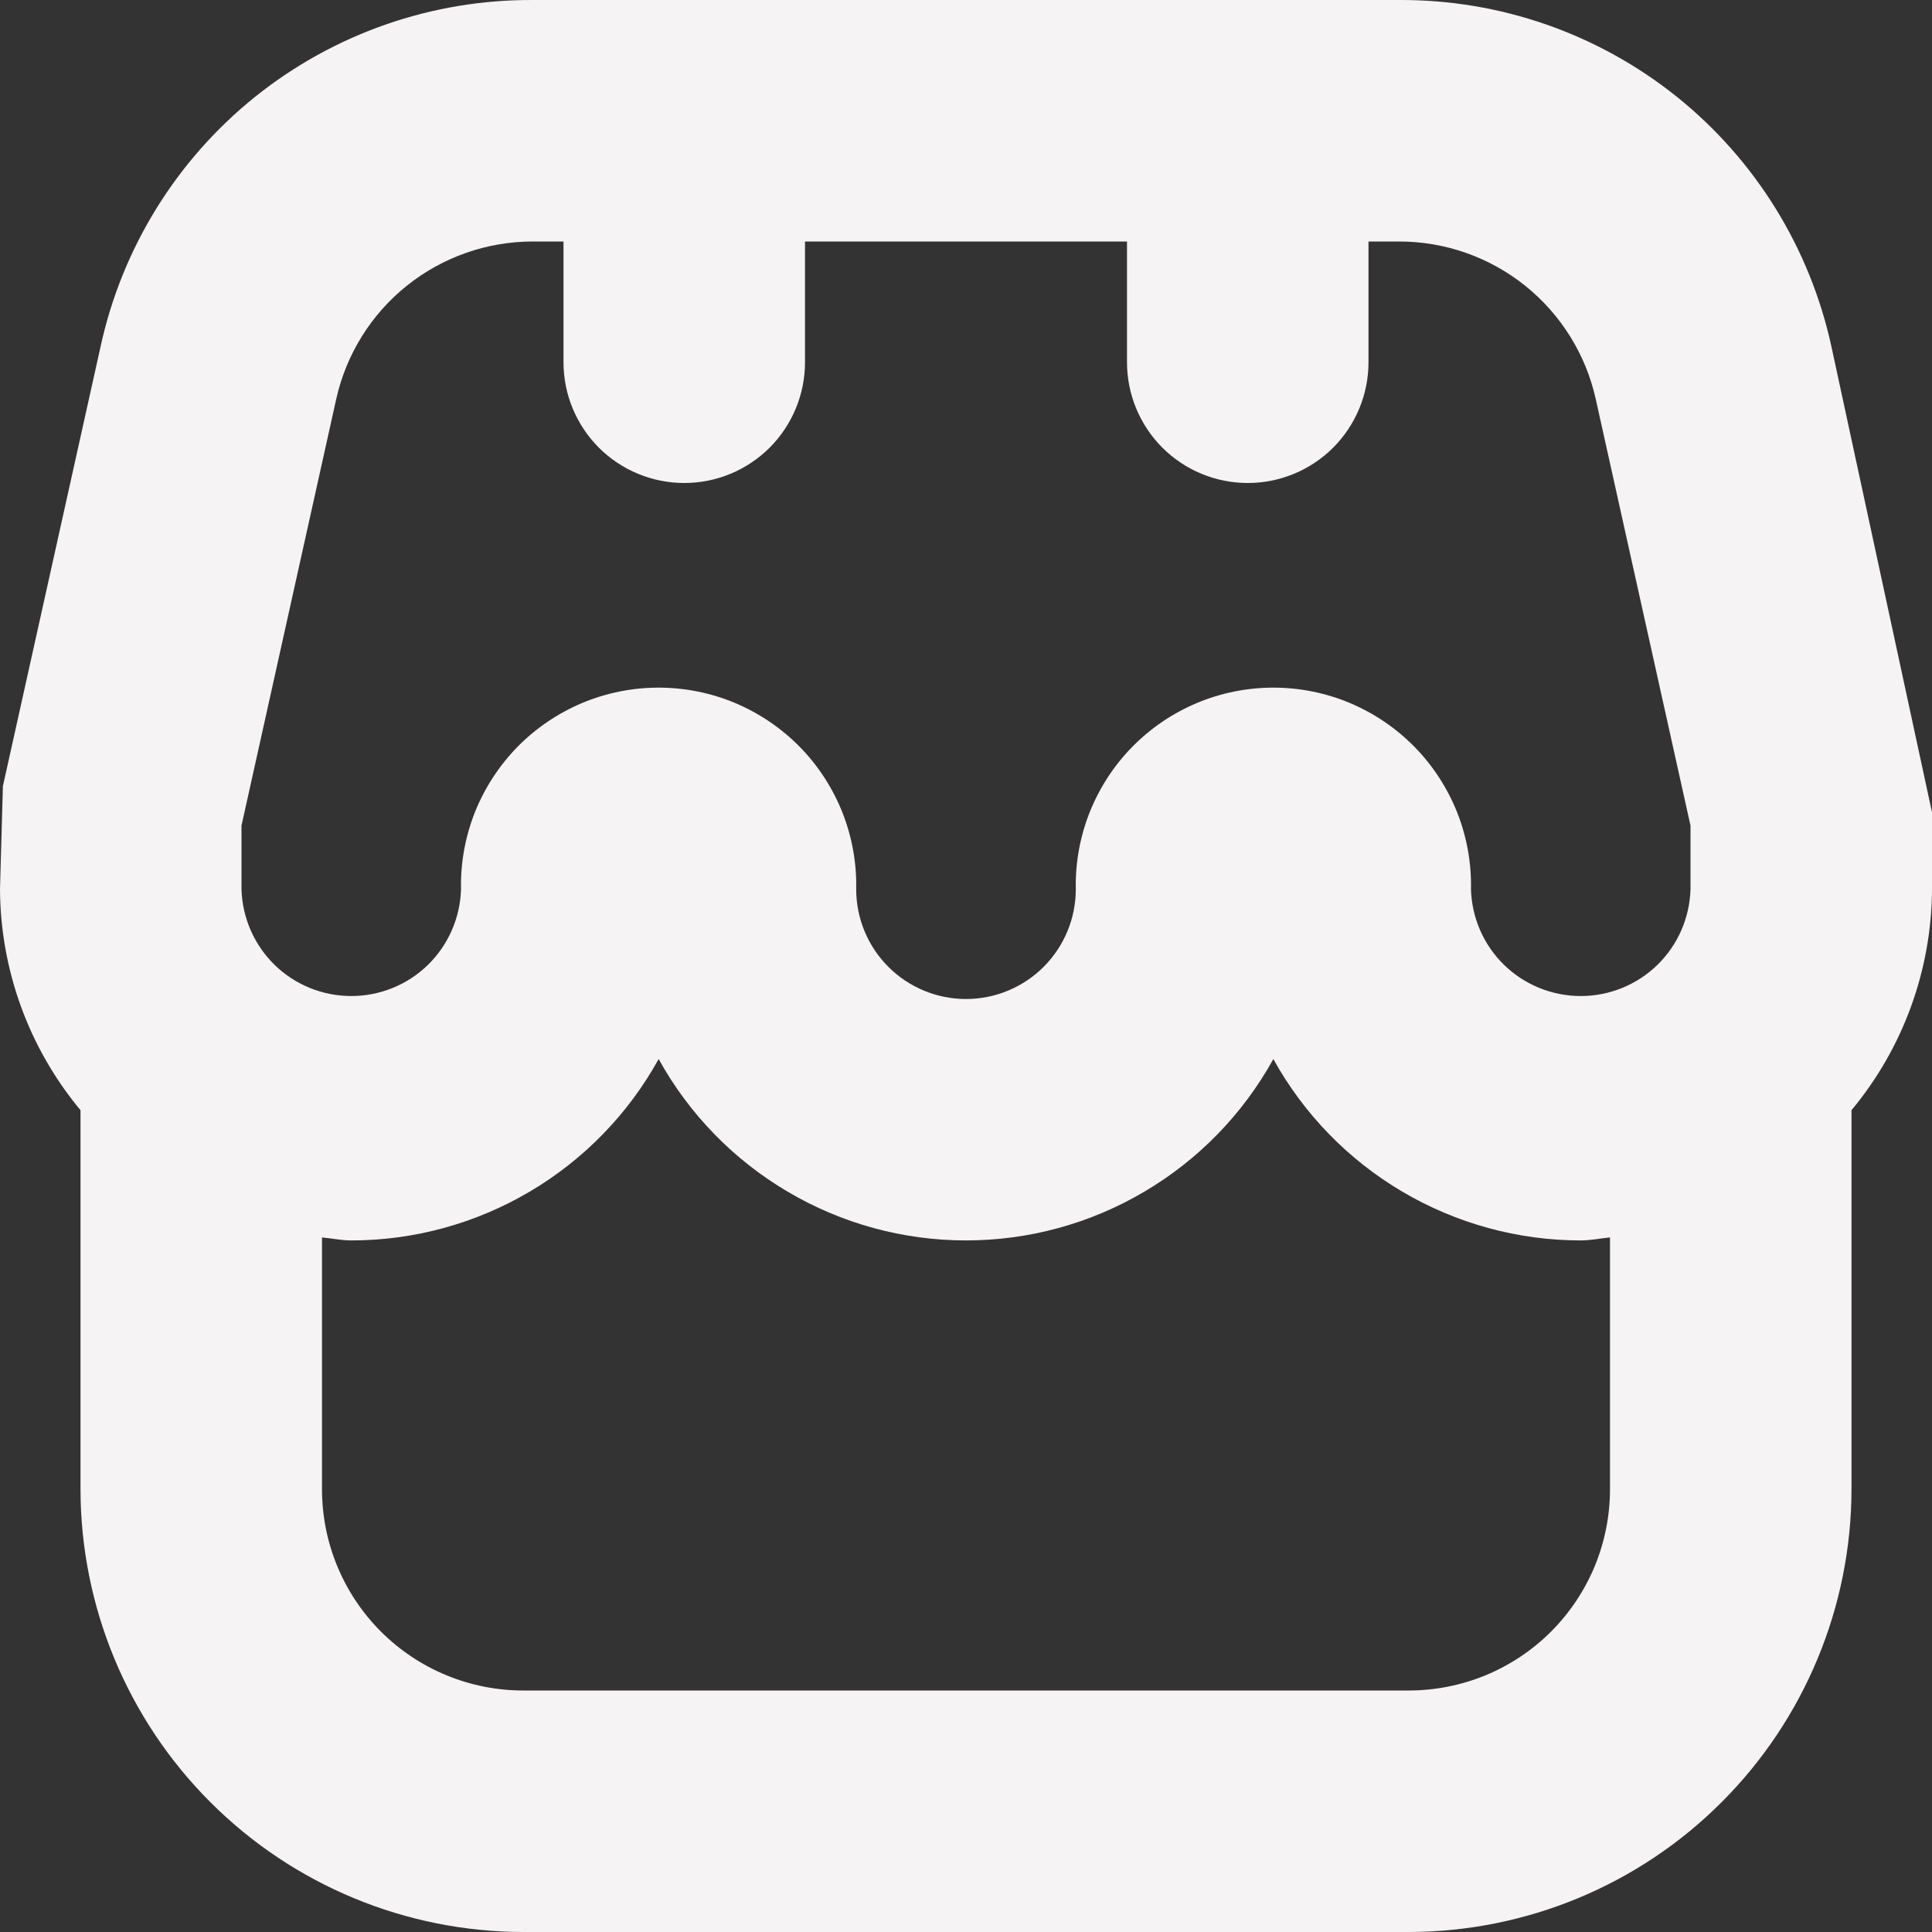 <svg width="24" height="24" viewBox="0 0 24 24" fill="none" xmlns="http://www.w3.org/2000/svg">
<rect x="0" y="0" width="24" height="24" fill="#333333" stroke="none"/>
<path d="M24 10.091L22.751 4.307C22.485 3.083 21.807 1.986 20.83 1.202C19.852 0.418 18.635 -0.006 17.382 6.81013e-05H6.618C5.365 -0.006 4.148 0.418 3.17 1.202C2.193 1.986 1.515 3.083 1.249 4.307L0.036 9.766L0 11.046C0.005 12.049 0.358 13.02 1 13.791V18.5C1.002 19.958 1.582 21.356 2.613 22.387C3.644 23.419 5.042 23.998 6.5 24H17.5C18.958 23.998 20.356 23.419 21.387 22.387C22.418 21.356 22.998 19.958 23 18.5V13.791C23.642 13.02 23.995 12.049 24 11.046V10.091ZM3 10.256L4.177 4.956C4.301 4.401 4.61 3.905 5.054 3.549C5.498 3.194 6.049 3 6.618 3H7V4.5C7 4.898 7.158 5.279 7.439 5.561C7.721 5.842 8.102 6 8.5 6C8.898 6 9.279 5.842 9.561 5.561C9.842 5.279 10 4.898 10 4.5V3H14V4.5C14 4.898 14.158 5.279 14.439 5.561C14.721 5.842 15.102 6 15.5 6C15.898 6 16.279 5.842 16.561 5.561C16.842 5.279 17 4.898 17 4.5V3H17.382C17.951 3 18.503 3.194 18.947 3.55C19.39 3.906 19.7 4.403 19.823 4.958L21 10.256V11.046C20.99 11.401 20.843 11.739 20.588 11.987C20.333 12.235 19.992 12.373 19.637 12.373C19.281 12.373 18.94 12.235 18.685 11.987C18.43 11.739 18.283 11.401 18.273 11.046C18.28 10.72 18.221 10.395 18.101 10.091C17.98 9.788 17.8 9.511 17.572 9.278C17.343 9.045 17.07 8.86 16.769 8.733C16.468 8.607 16.145 8.542 15.819 8.542C15.492 8.542 15.169 8.607 14.868 8.733C14.566 8.86 14.294 9.045 14.065 9.278C13.836 9.511 13.657 9.788 13.536 10.091C13.416 10.395 13.357 10.72 13.364 11.046C13.364 11.408 13.22 11.755 12.964 12.011C12.709 12.266 12.362 12.41 12 12.41C11.638 12.41 11.291 12.266 11.036 12.011C10.78 11.755 10.636 11.408 10.636 11.046C10.643 10.72 10.584 10.395 10.464 10.091C10.343 9.788 10.164 9.511 9.935 9.278C9.706 9.045 9.433 8.86 9.132 8.733C8.831 8.607 8.508 8.542 8.181 8.542C7.855 8.542 7.532 8.607 7.231 8.733C6.93 8.86 6.657 9.045 6.428 9.278C6.2 9.511 6.02 9.788 5.899 10.091C5.779 10.395 5.72 10.72 5.727 11.046C5.717 11.401 5.569 11.739 5.315 11.987C5.06 12.235 4.719 12.373 4.364 12.373C4.008 12.373 3.667 12.235 3.412 11.987C3.158 11.739 3.01 11.401 3 11.046V10.256ZM17.5 21H6.5C5.837 21 5.201 20.737 4.732 20.268C4.263 19.799 4 19.163 4 18.5V15.372C4.122 15.383 4.239 15.409 4.364 15.409C5.144 15.409 5.909 15.199 6.58 14.803C7.252 14.407 7.805 13.838 8.182 13.156C8.559 13.838 9.112 14.407 9.784 14.803C10.455 15.2 11.22 15.409 12 15.409C12.78 15.409 13.545 15.2 14.216 14.803C14.888 14.407 15.441 13.838 15.818 13.156C16.195 13.838 16.748 14.407 17.42 14.803C18.091 15.199 18.856 15.409 19.636 15.409C19.761 15.409 19.878 15.383 20 15.372V18.5C20 18.828 19.935 19.154 19.81 19.457C19.684 19.76 19.5 20.036 19.268 20.268C19.036 20.5 18.76 20.684 18.457 20.81C18.153 20.935 17.828 21 17.5 21Z" fill="#F5F3F4"/>
</svg>
